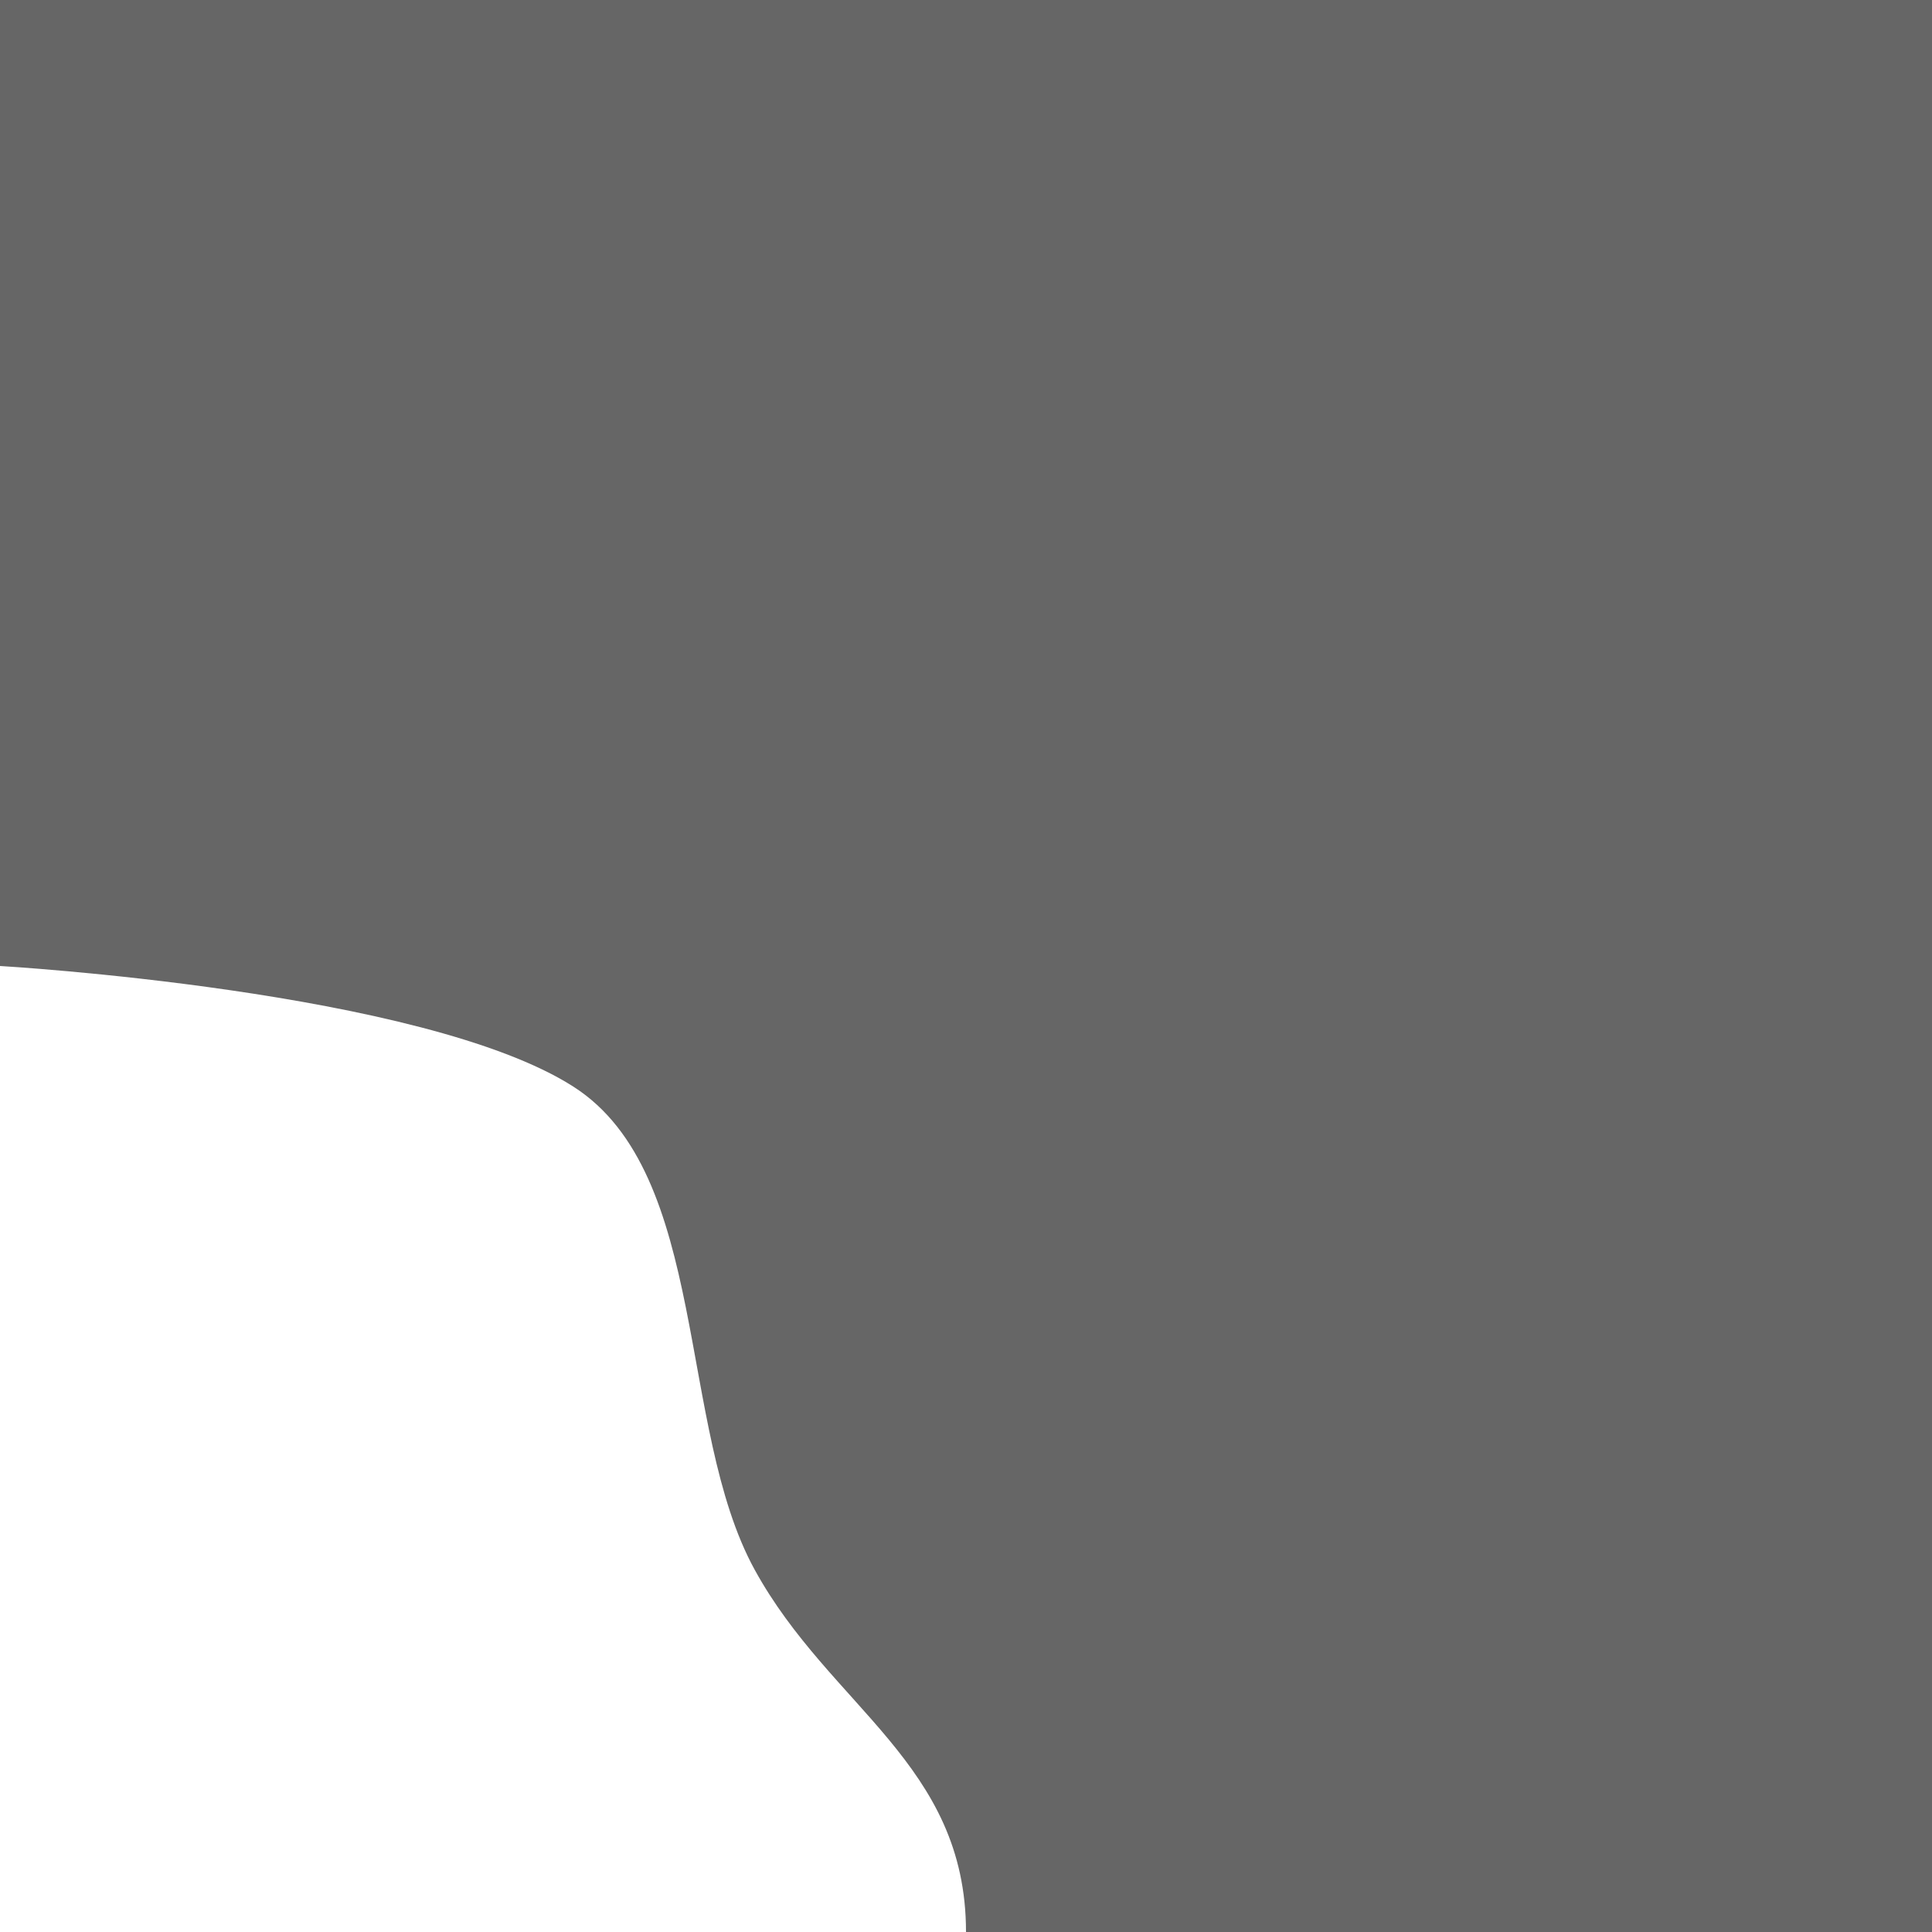 <svg width="64" xmlns="http://www.w3.org/2000/svg" height="64" fill="none"><g class="frame-container-wrapper"><g class="frame-container-blur"><g class="frame-container-shadows"><g class="fills"><rect rx="0" ry="0" width="64" height="64" transform="matrix(1, 0, 0, 1, 0, 0)" class="frame-background"/></g><g class="frame-children"><path d="M32.000,64.000C32.000,64.000,32.000,64.000,32.000,64.000ZC32.000,64.000,32.000,64.000,32.000,64.000ZC32.000,64.000,32.000,64.000,32.000,64.000ZC32.000,64.000,32.000,64.000,32.000,64.000ZC32.000,58.431,27.506,56.563,25.000,52.000C22.415,47.292,23.506,38.890,19.000,36.000C14.022,32.808,0.000,32.000,0.000,32.000L0.000,0.000L64.000,0.000L64.000,64.000" style="fill: rgb(102, 102, 102); fill-opacity: 1;" class="fills"/></g></g></g></g></svg>